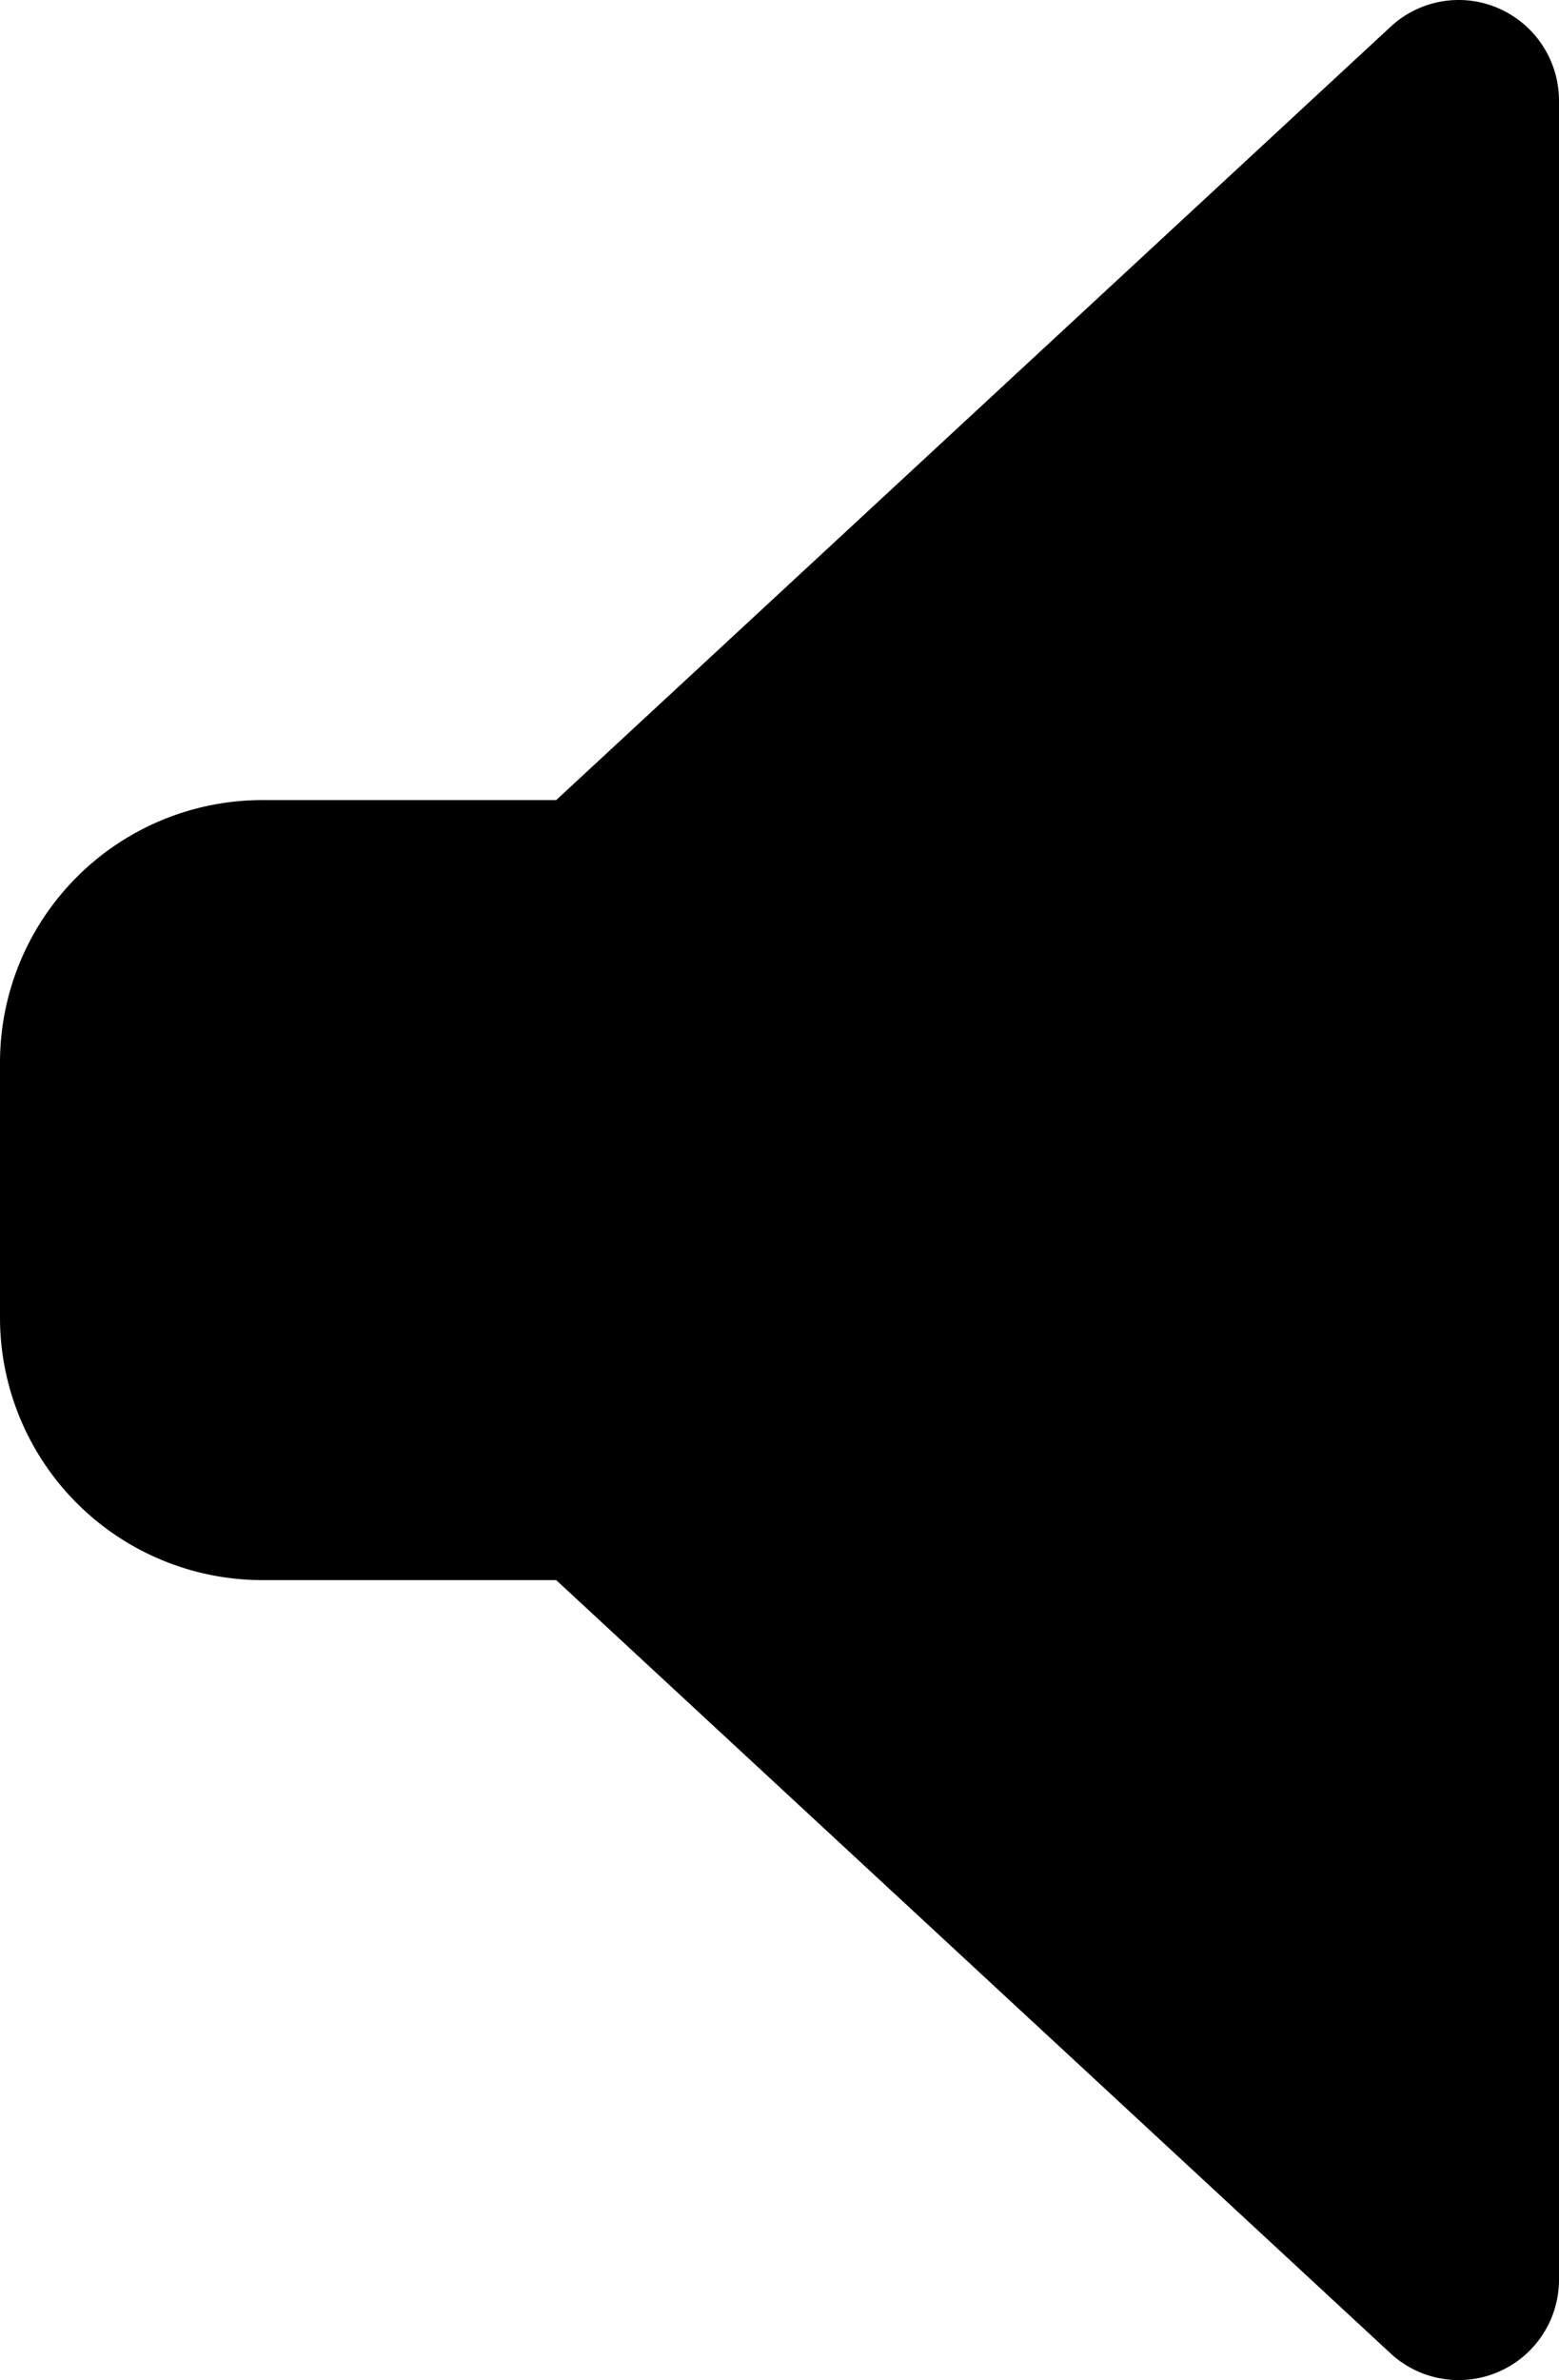 <svg xmlns="http://www.w3.org/2000/svg" viewBox="0 0 38.85 59.29"><title>volume mute</title><g id="Layer_2" data-name="Layer 2"><g id="Layer_1-2" data-name="Layer 1"><path id="volume_mute" data-name="volume mute" d="M37.35.21a2.49,2.49,0,0,0-2.7.46L13.86,19.93H6.53A6.54,6.54,0,0,0,0,26.46v6.37a6.54,6.54,0,0,0,6.53,6.53h7.33L34.65,58.62a2.5,2.5,0,0,0,4.2-1.83V2.5A2.51,2.51,0,0,0,37.35.21Z"/></g></g></svg>